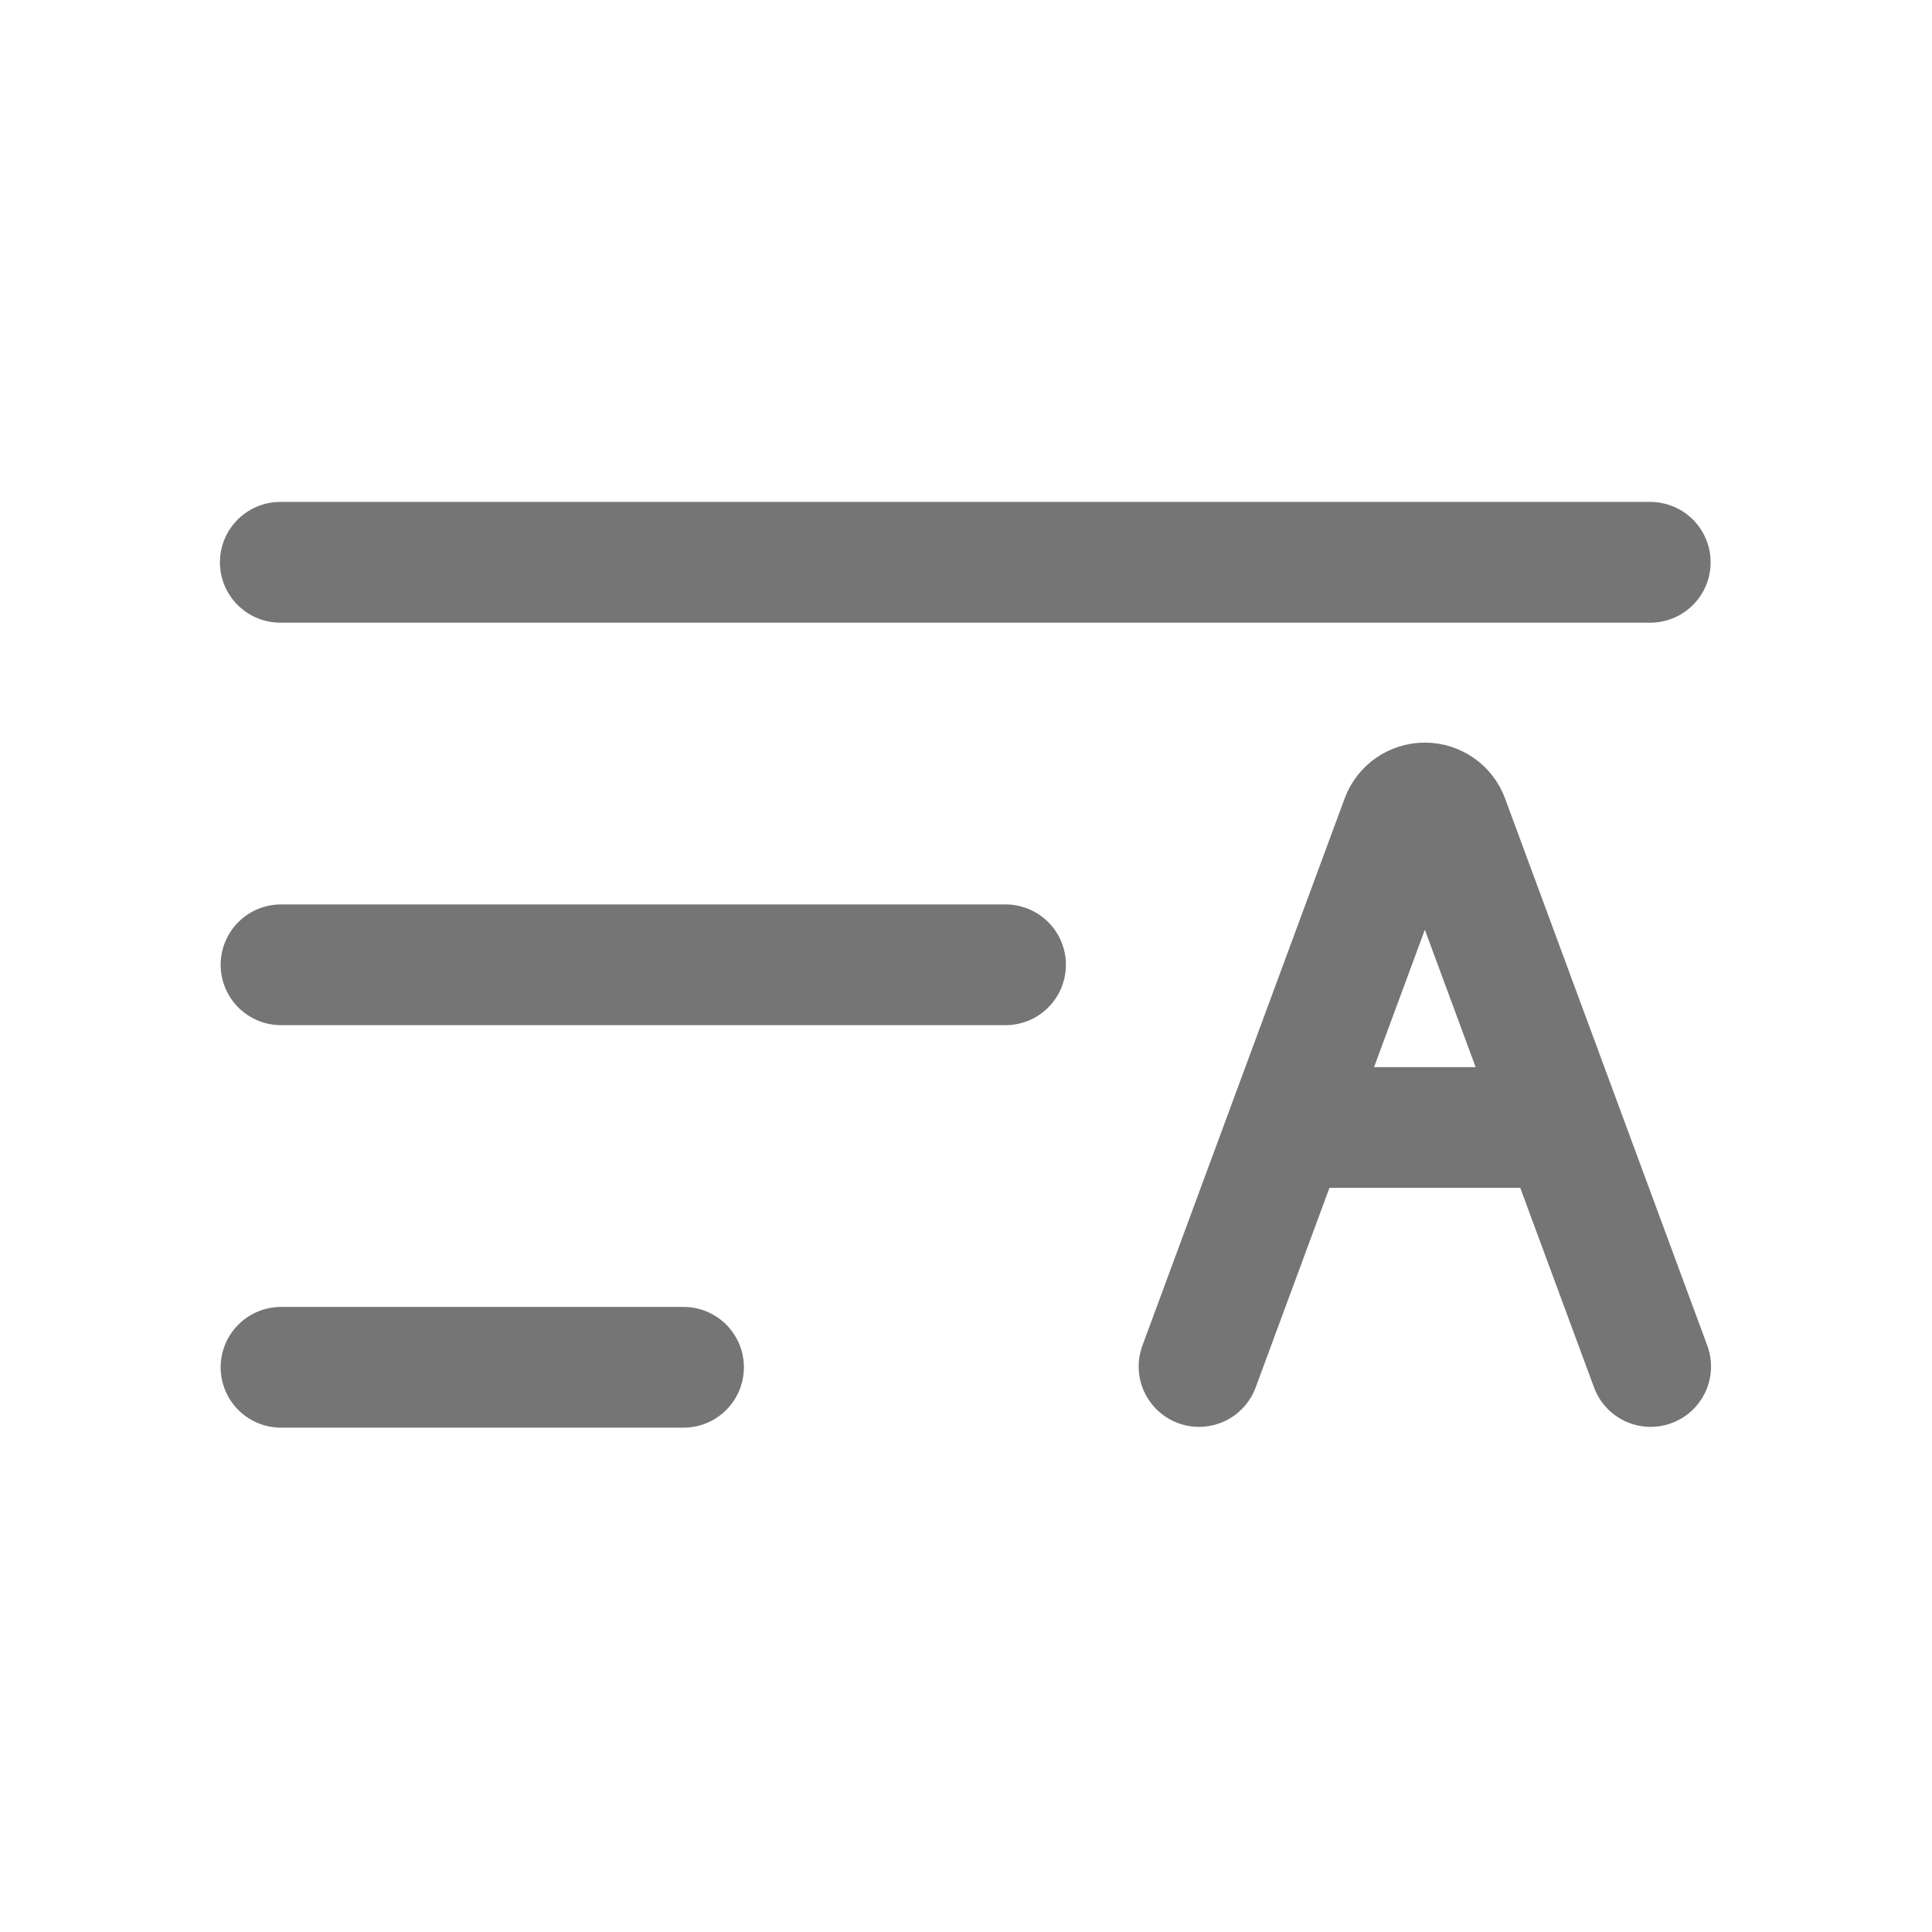 <svg xmlns="http://www.w3.org/2000/svg" fill-rule="evenodd" stroke-linecap="round" stroke-linejoin="round" stroke-miterlimit="1.5" clip-rule="evenodd" viewBox="0 0 24 24">
  <path 
  fill="none" 
  stroke="#757575"
  stroke-width="1.5" 
  d="M3.482 6.985H20.5 3.482m.009 5h9m-9 5h5M14.895 16.975s1.792-4.85 
  2.512-6.796c.045-.123.162-.204.293-.204.131 0 .248.081.293.204.72 1.946
  2.512 6.796 2.512 6.796m-4.512-2.969h3.414"/>
</svg>